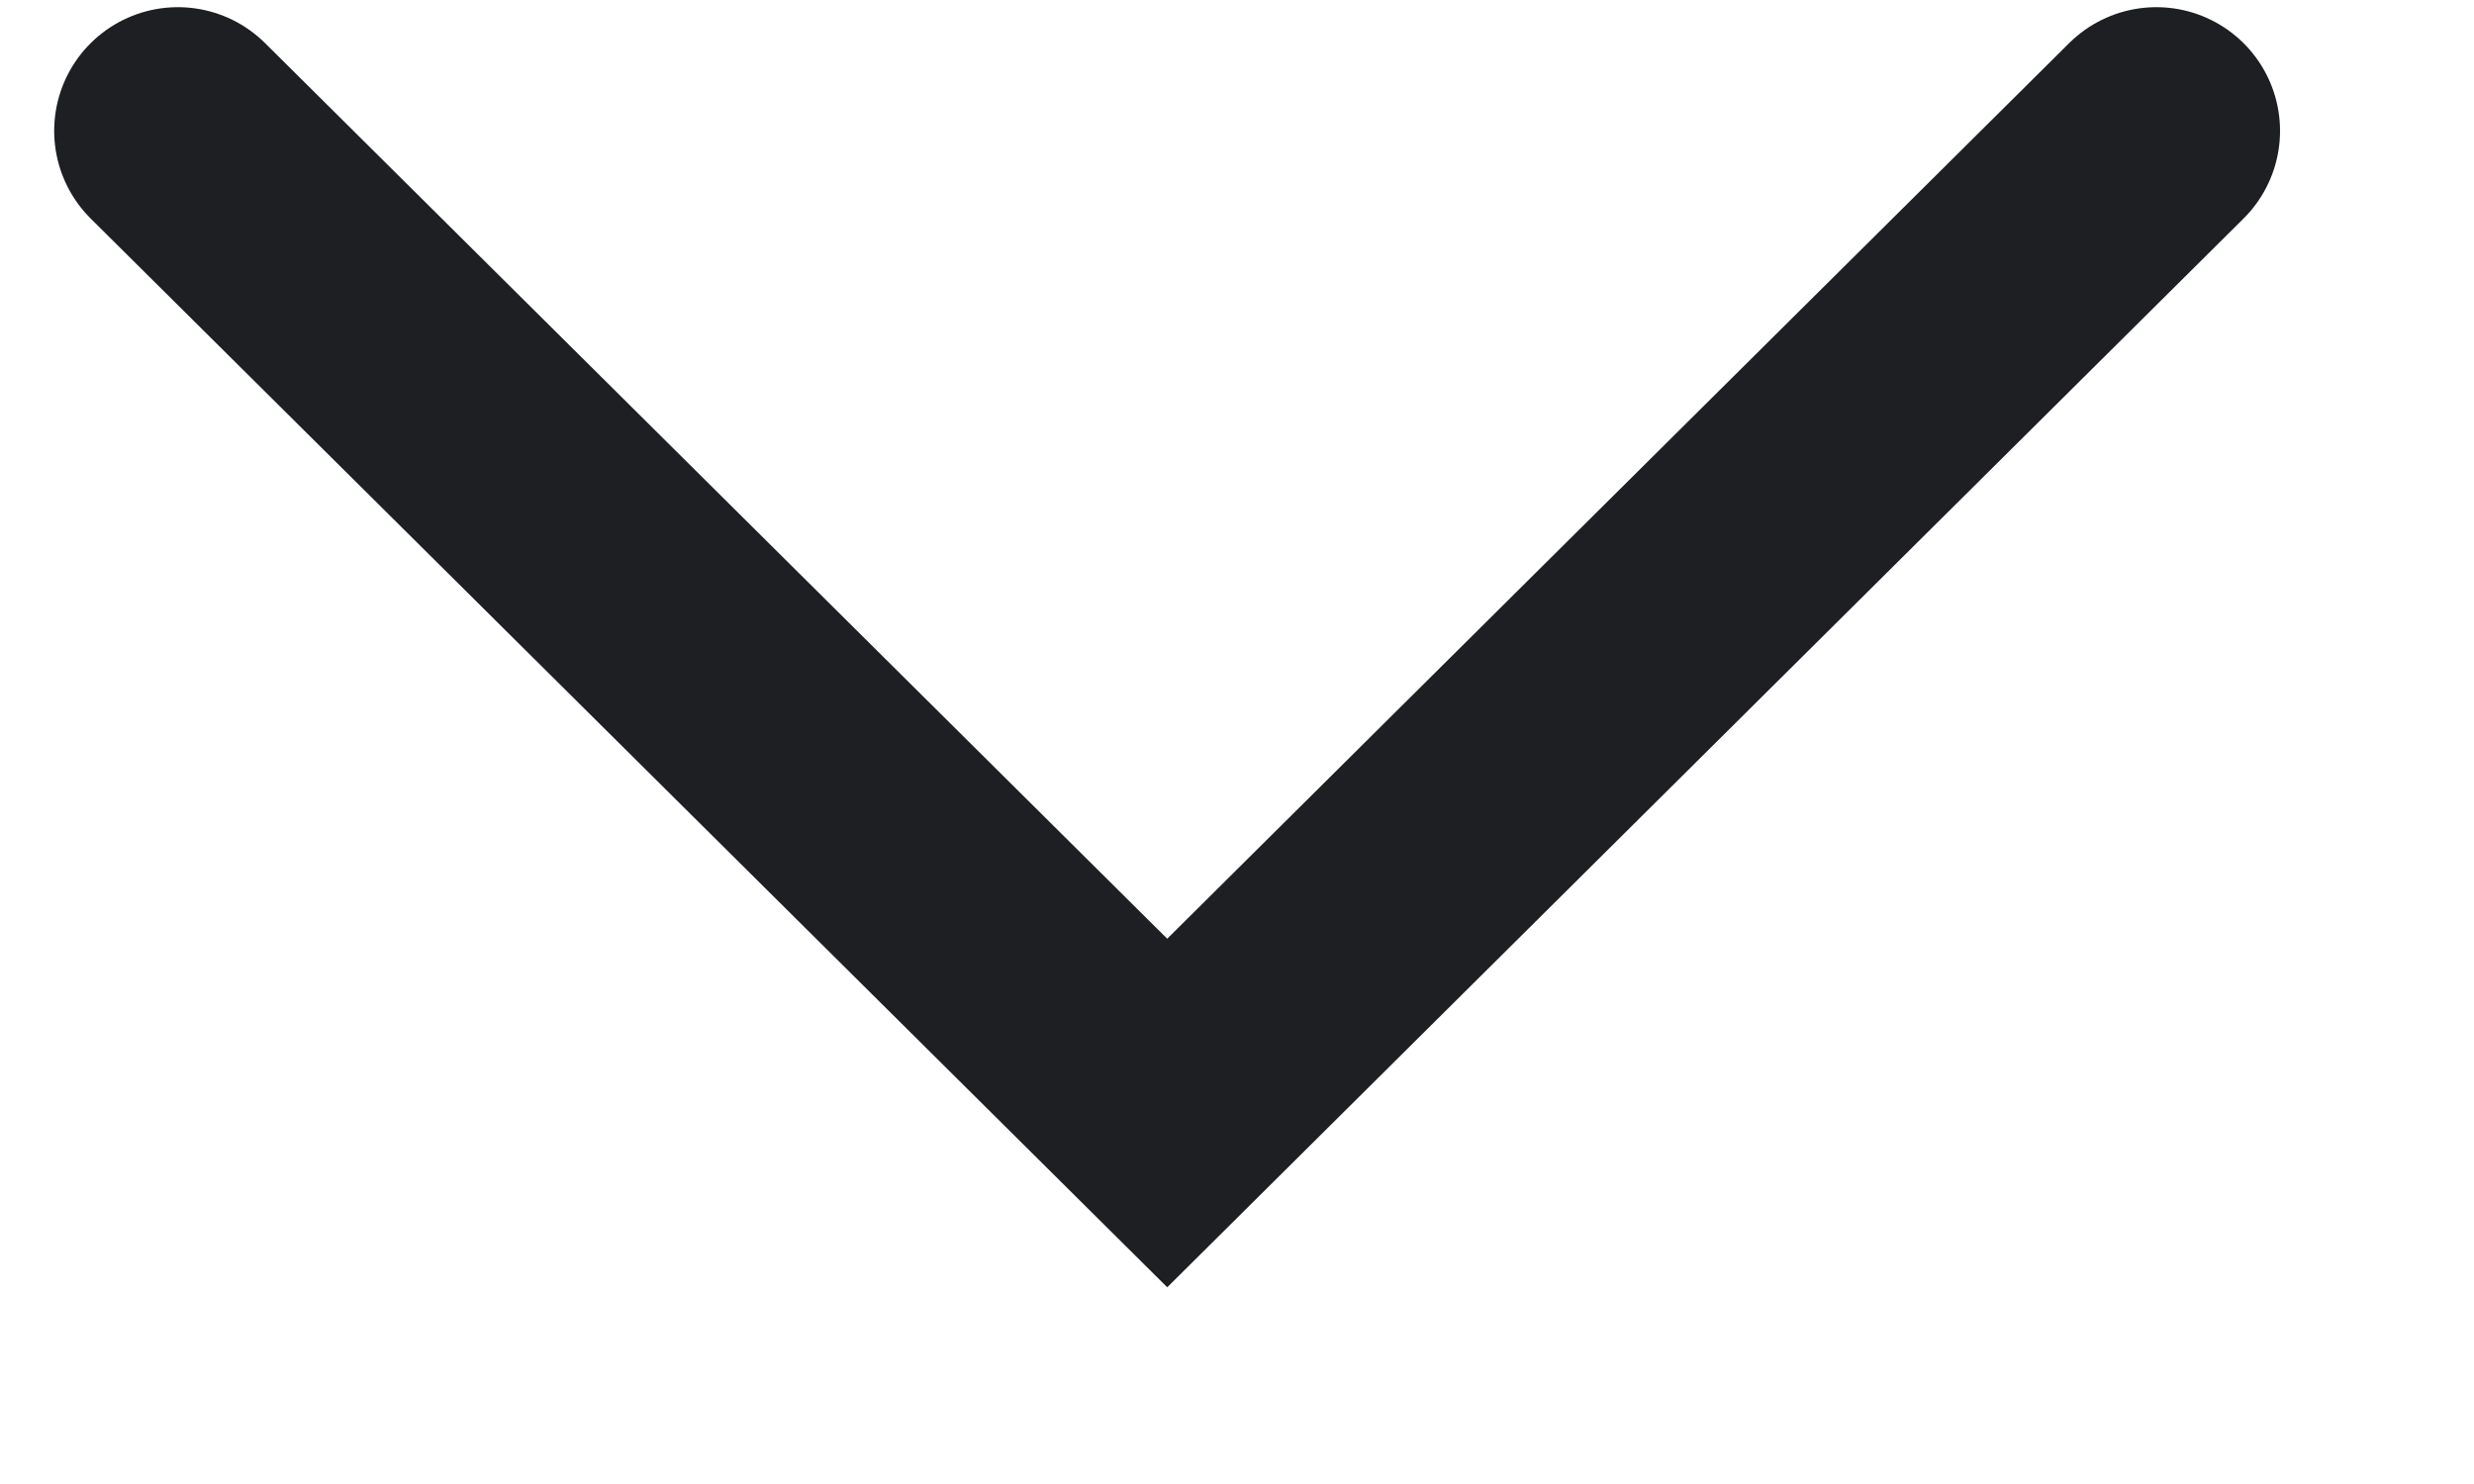<svg width="10" height="6" viewBox="0 0 10 6" fill="none" xmlns="http://www.w3.org/2000/svg">
<path id="Vector 3" d="M8.716 0.529L4.718 4.5L0.719 0.529" stroke="#1D1F23" stroke-linecap="round"/>
</svg>
